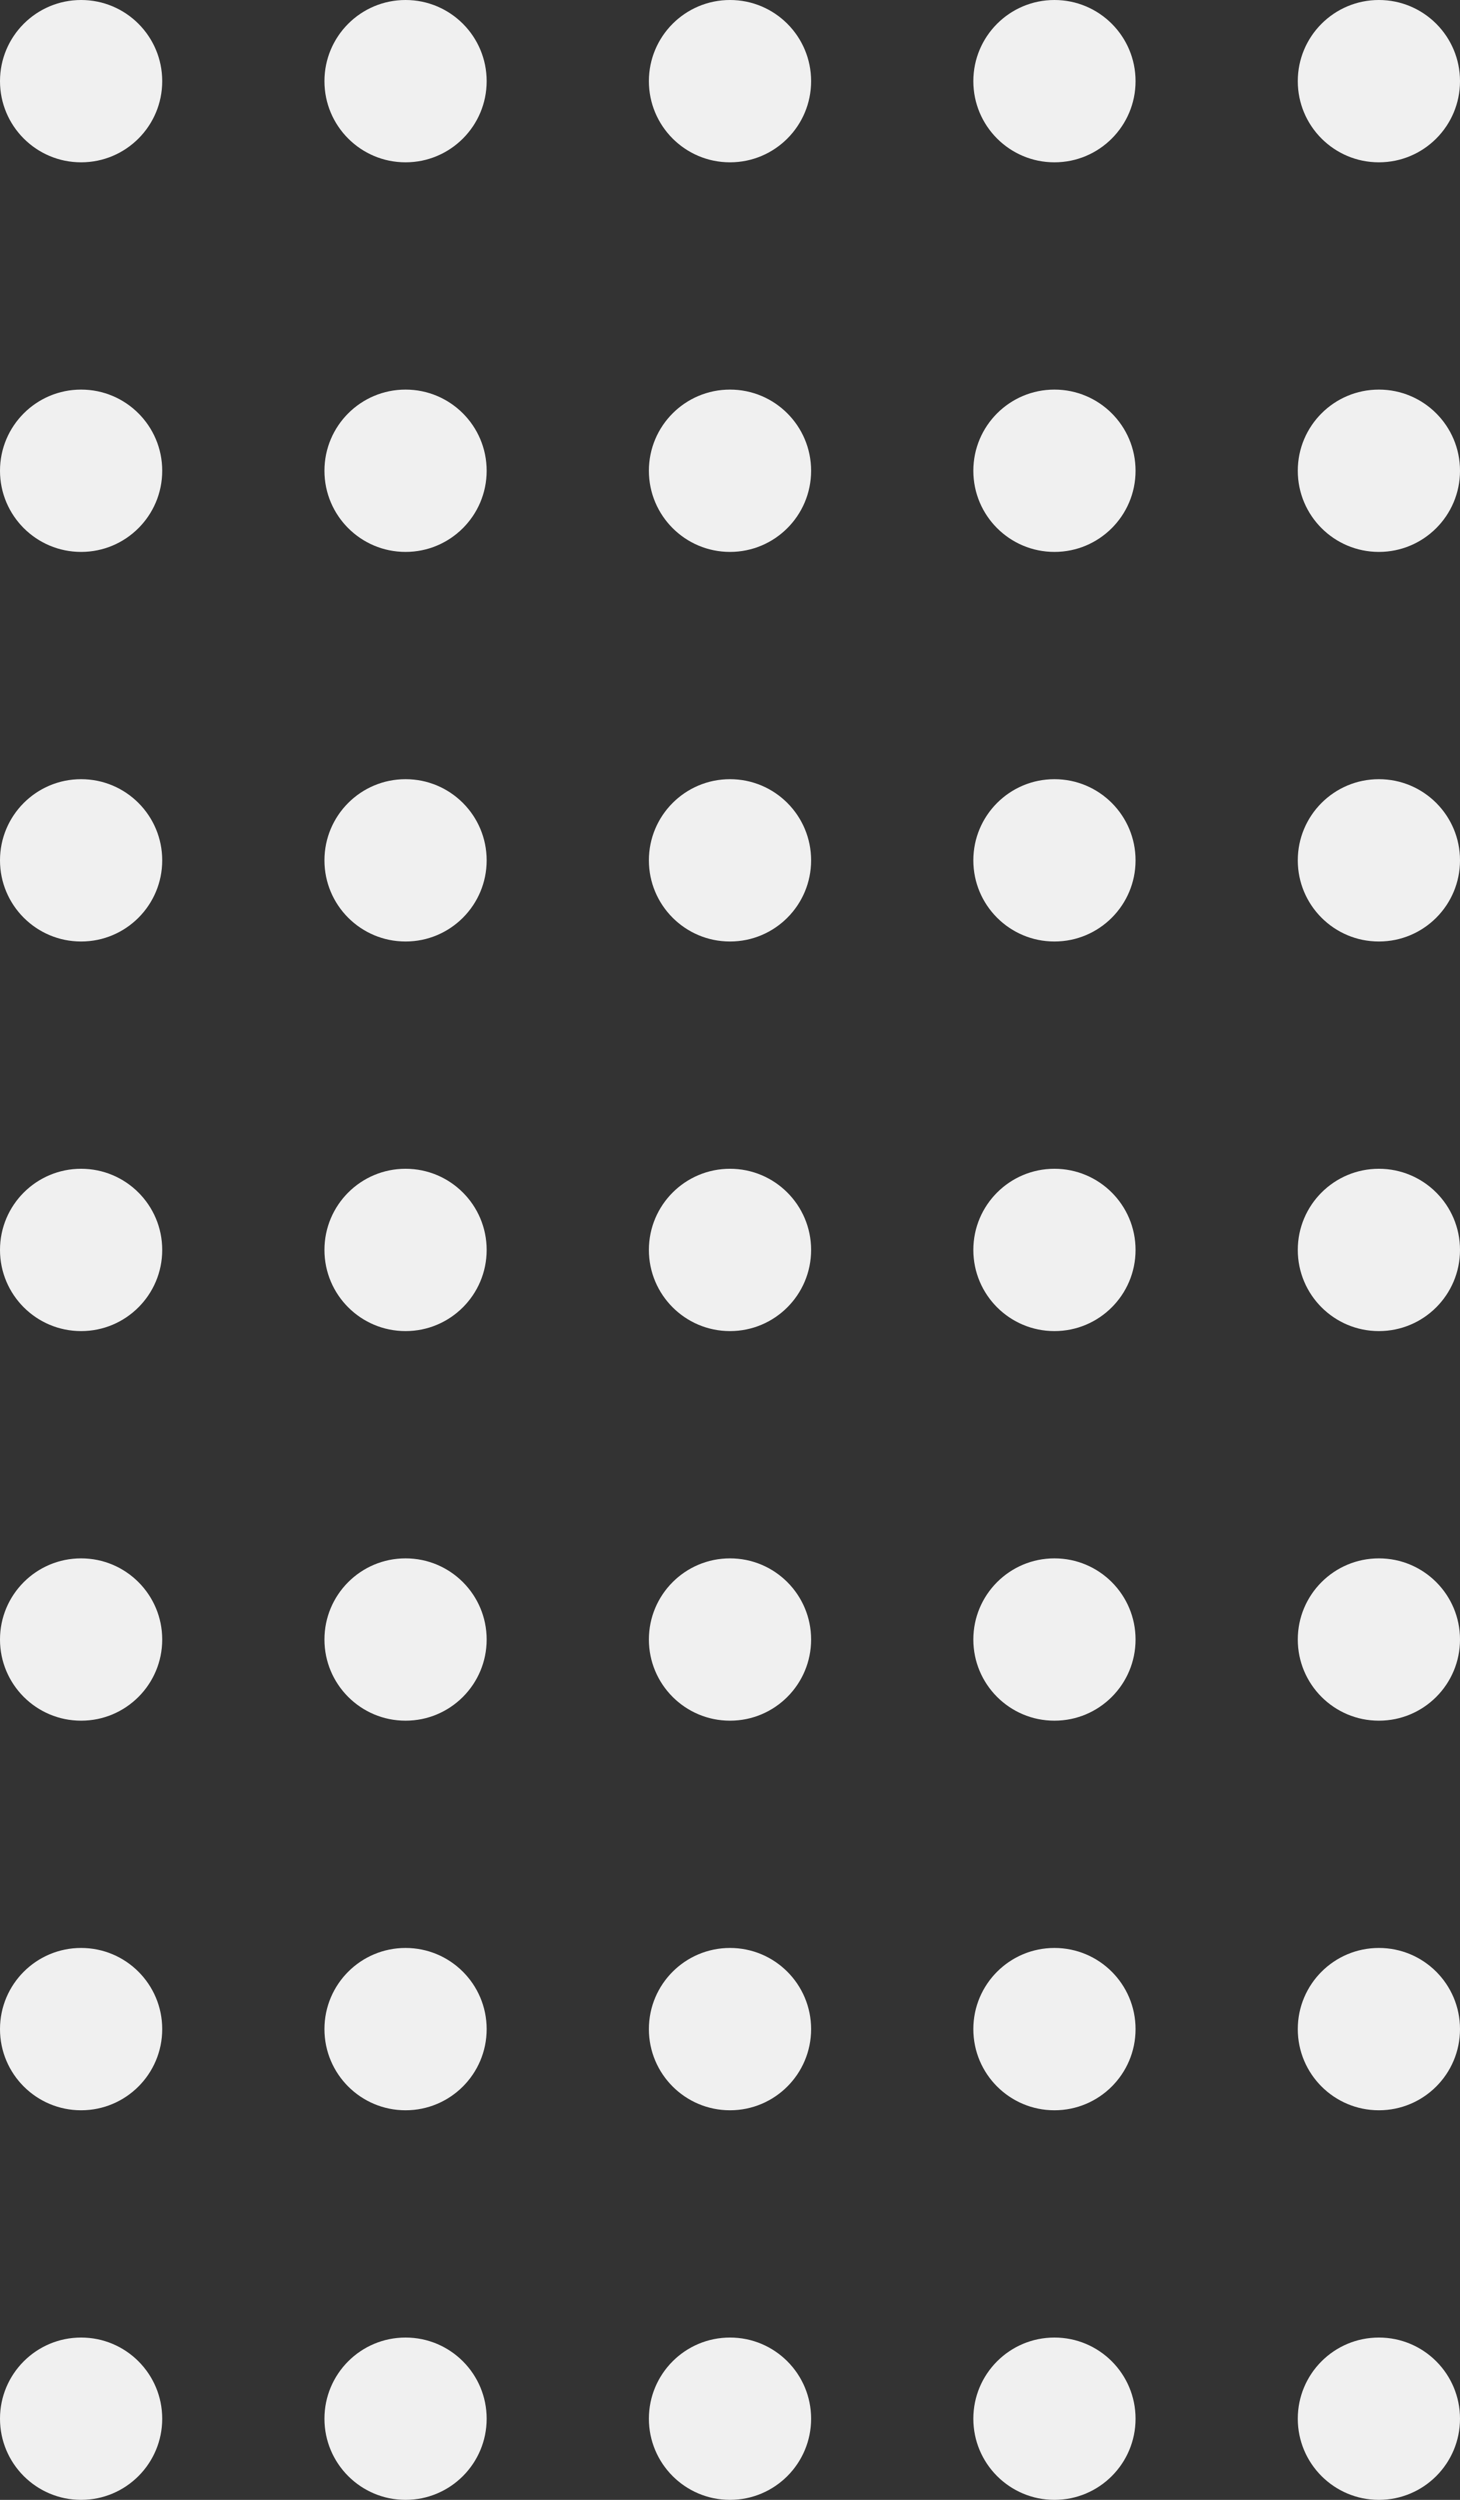 <svg xmlns="http://www.w3.org/2000/svg" width="45" height="77" viewBox="0 0 45 77">
  <rect x="0" y="0" width="45" height="77" fill="#333333" stroke="none"/>
  <g id="Group_1127" data-name="Group 1127" transform="translate(1483 -843) rotate(90)">
    <circle id="Ellipse_69" data-name="Ellipse 69" cx="2.5" cy="2.5" r="2.5" transform="translate(879 1458)" fill="#f0f0f0"/>
    <circle id="Ellipse_84" data-name="Ellipse 84" cx="2.5" cy="2.5" r="2.5" transform="translate(891 1458)" fill="#f0f0f0"/>
    <circle id="Ellipse_106" data-name="Ellipse 106" cx="2.5" cy="2.5" r="2.5" transform="translate(903 1458)" fill="#f0f0f0"/>
    <circle id="Ellipse_121" data-name="Ellipse 121" cx="2.5" cy="2.5" r="2.5" transform="translate(915 1458)" fill="#f0f0f0"/>
    <circle id="Ellipse_127" data-name="Ellipse 127" cx="2.5" cy="2.5" r="2.5" transform="translate(843 1458)" fill="#f0f0f0"/>
    <circle id="Ellipse_114" data-name="Ellipse 114" cx="2.5" cy="2.5" r="2.5" transform="translate(855 1458)" fill="#f0f0f0"/>
    <circle id="Ellipse_94" data-name="Ellipse 94" cx="2.5" cy="2.5" r="2.5" transform="translate(867 1458)" fill="#f0f0f0"/>
    <circle id="Ellipse_70" data-name="Ellipse 70" cx="2.5" cy="2.5" r="2.5" transform="translate(879 1468)" fill="#f0f0f0"/>
    <circle id="Ellipse_82" data-name="Ellipse 82" cx="2.5" cy="2.5" r="2.5" transform="translate(891 1468)" fill="#f0f0f0"/>
    <circle id="Ellipse_107" data-name="Ellipse 107" cx="2.5" cy="2.5" r="2.5" transform="translate(903 1468)" fill="#f0f0f0"/>
    <circle id="Ellipse_122" data-name="Ellipse 122" cx="2.5" cy="2.5" r="2.5" transform="translate(915 1468)" fill="#f0f0f0"/>
    <circle id="Ellipse_147" data-name="Ellipse 147" cx="2.5" cy="2.5" r="2.5" transform="translate(915 1478)" fill="#f0f0f0"/>
    <circle id="Ellipse_128" data-name="Ellipse 128" cx="2.5" cy="2.5" r="2.5" transform="translate(843 1468)" fill="#f0f0f0"/>
    <circle id="Ellipse_148" data-name="Ellipse 148" cx="2.5" cy="2.5" r="2.5" transform="translate(843 1478)" fill="#f0f0f0"/>
    <circle id="Ellipse_115" data-name="Ellipse 115" cx="2.5" cy="2.5" r="2.5" transform="translate(855 1468)" fill="#f0f0f0"/>
    <circle id="Ellipse_92" data-name="Ellipse 92" cx="2.5" cy="2.5" r="2.5" transform="translate(867 1468)" fill="#f0f0f0"/>
    <circle id="Ellipse_76" data-name="Ellipse 76" cx="2.5" cy="2.5" r="2.5" transform="translate(879 1438)" fill="#f0f0f0"/>
    <circle id="Ellipse_86" data-name="Ellipse 86" cx="2.5" cy="2.5" r="2.5" transform="translate(891 1438)" fill="#f0f0f0"/>
    <circle id="Ellipse_104" data-name="Ellipse 104" cx="2.5" cy="2.5" r="2.5" transform="translate(903 1438)" fill="#f0f0f0"/>
    <circle id="Ellipse_119" data-name="Ellipse 119" cx="2.5" cy="2.5" r="2.5" transform="translate(915 1438)" fill="#f0f0f0"/>
    <circle id="Ellipse_125" data-name="Ellipse 125" cx="2.5" cy="2.5" r="2.5" transform="translate(843 1438)" fill="#f0f0f0"/>
    <circle id="Ellipse_112" data-name="Ellipse 112" cx="2.5" cy="2.5" r="2.5" transform="translate(855 1438)" fill="#f0f0f0"/>
    <circle id="Ellipse_96" data-name="Ellipse 96" cx="2.5" cy="2.5" r="2.5" transform="translate(867 1438)" fill="#f0f0f0"/>
    <circle id="Ellipse_71" data-name="Ellipse 71" cx="2.5" cy="2.5" r="2.5" transform="translate(879 1448)" fill="#f0f0f0"/>
    <circle id="Ellipse_85" data-name="Ellipse 85" cx="2.5" cy="2.5" r="2.5" transform="translate(891 1448)" fill="#f0f0f0"/>
    <circle id="Ellipse_105" data-name="Ellipse 105" cx="2.5" cy="2.5" r="2.5" transform="translate(903 1448)" fill="#f0f0f0"/>
    <circle id="Ellipse_120" data-name="Ellipse 120" cx="2.5" cy="2.5" r="2.5" transform="translate(915 1448)" fill="#f0f0f0"/>
    <circle id="Ellipse_126" data-name="Ellipse 126" cx="2.5" cy="2.5" r="2.5" transform="translate(843 1448)" fill="#f0f0f0"/>
    <circle id="Ellipse_113" data-name="Ellipse 113" cx="2.5" cy="2.5" r="2.5" transform="translate(855 1448)" fill="#f0f0f0"/>
    <circle id="Ellipse_95" data-name="Ellipse 95" cx="2.5" cy="2.5" r="2.5" transform="translate(867 1448)" fill="#f0f0f0"/>
    <circle id="Ellipse_74" data-name="Ellipse 74" cx="2.5" cy="2.5" r="2.5" transform="translate(879 1478)" fill="#f0f0f0"/>
    <circle id="Ellipse_83" data-name="Ellipse 83" cx="2.5" cy="2.5" r="2.5" transform="translate(891 1478)" fill="#f0f0f0"/>
    <circle id="Ellipse_108" data-name="Ellipse 108" cx="2.5" cy="2.5" r="2.5" transform="translate(903 1478)" fill="#f0f0f0"/>
    <circle id="Ellipse_116" data-name="Ellipse 116" cx="2.5" cy="2.5" r="2.5" transform="translate(855 1478)" fill="#f0f0f0"/>
    <circle id="Ellipse_93" data-name="Ellipse 93" cx="2.5" cy="2.5" r="2.5" transform="translate(867 1478)" fill="#f0f0f0"/>
  </g>
</svg>
